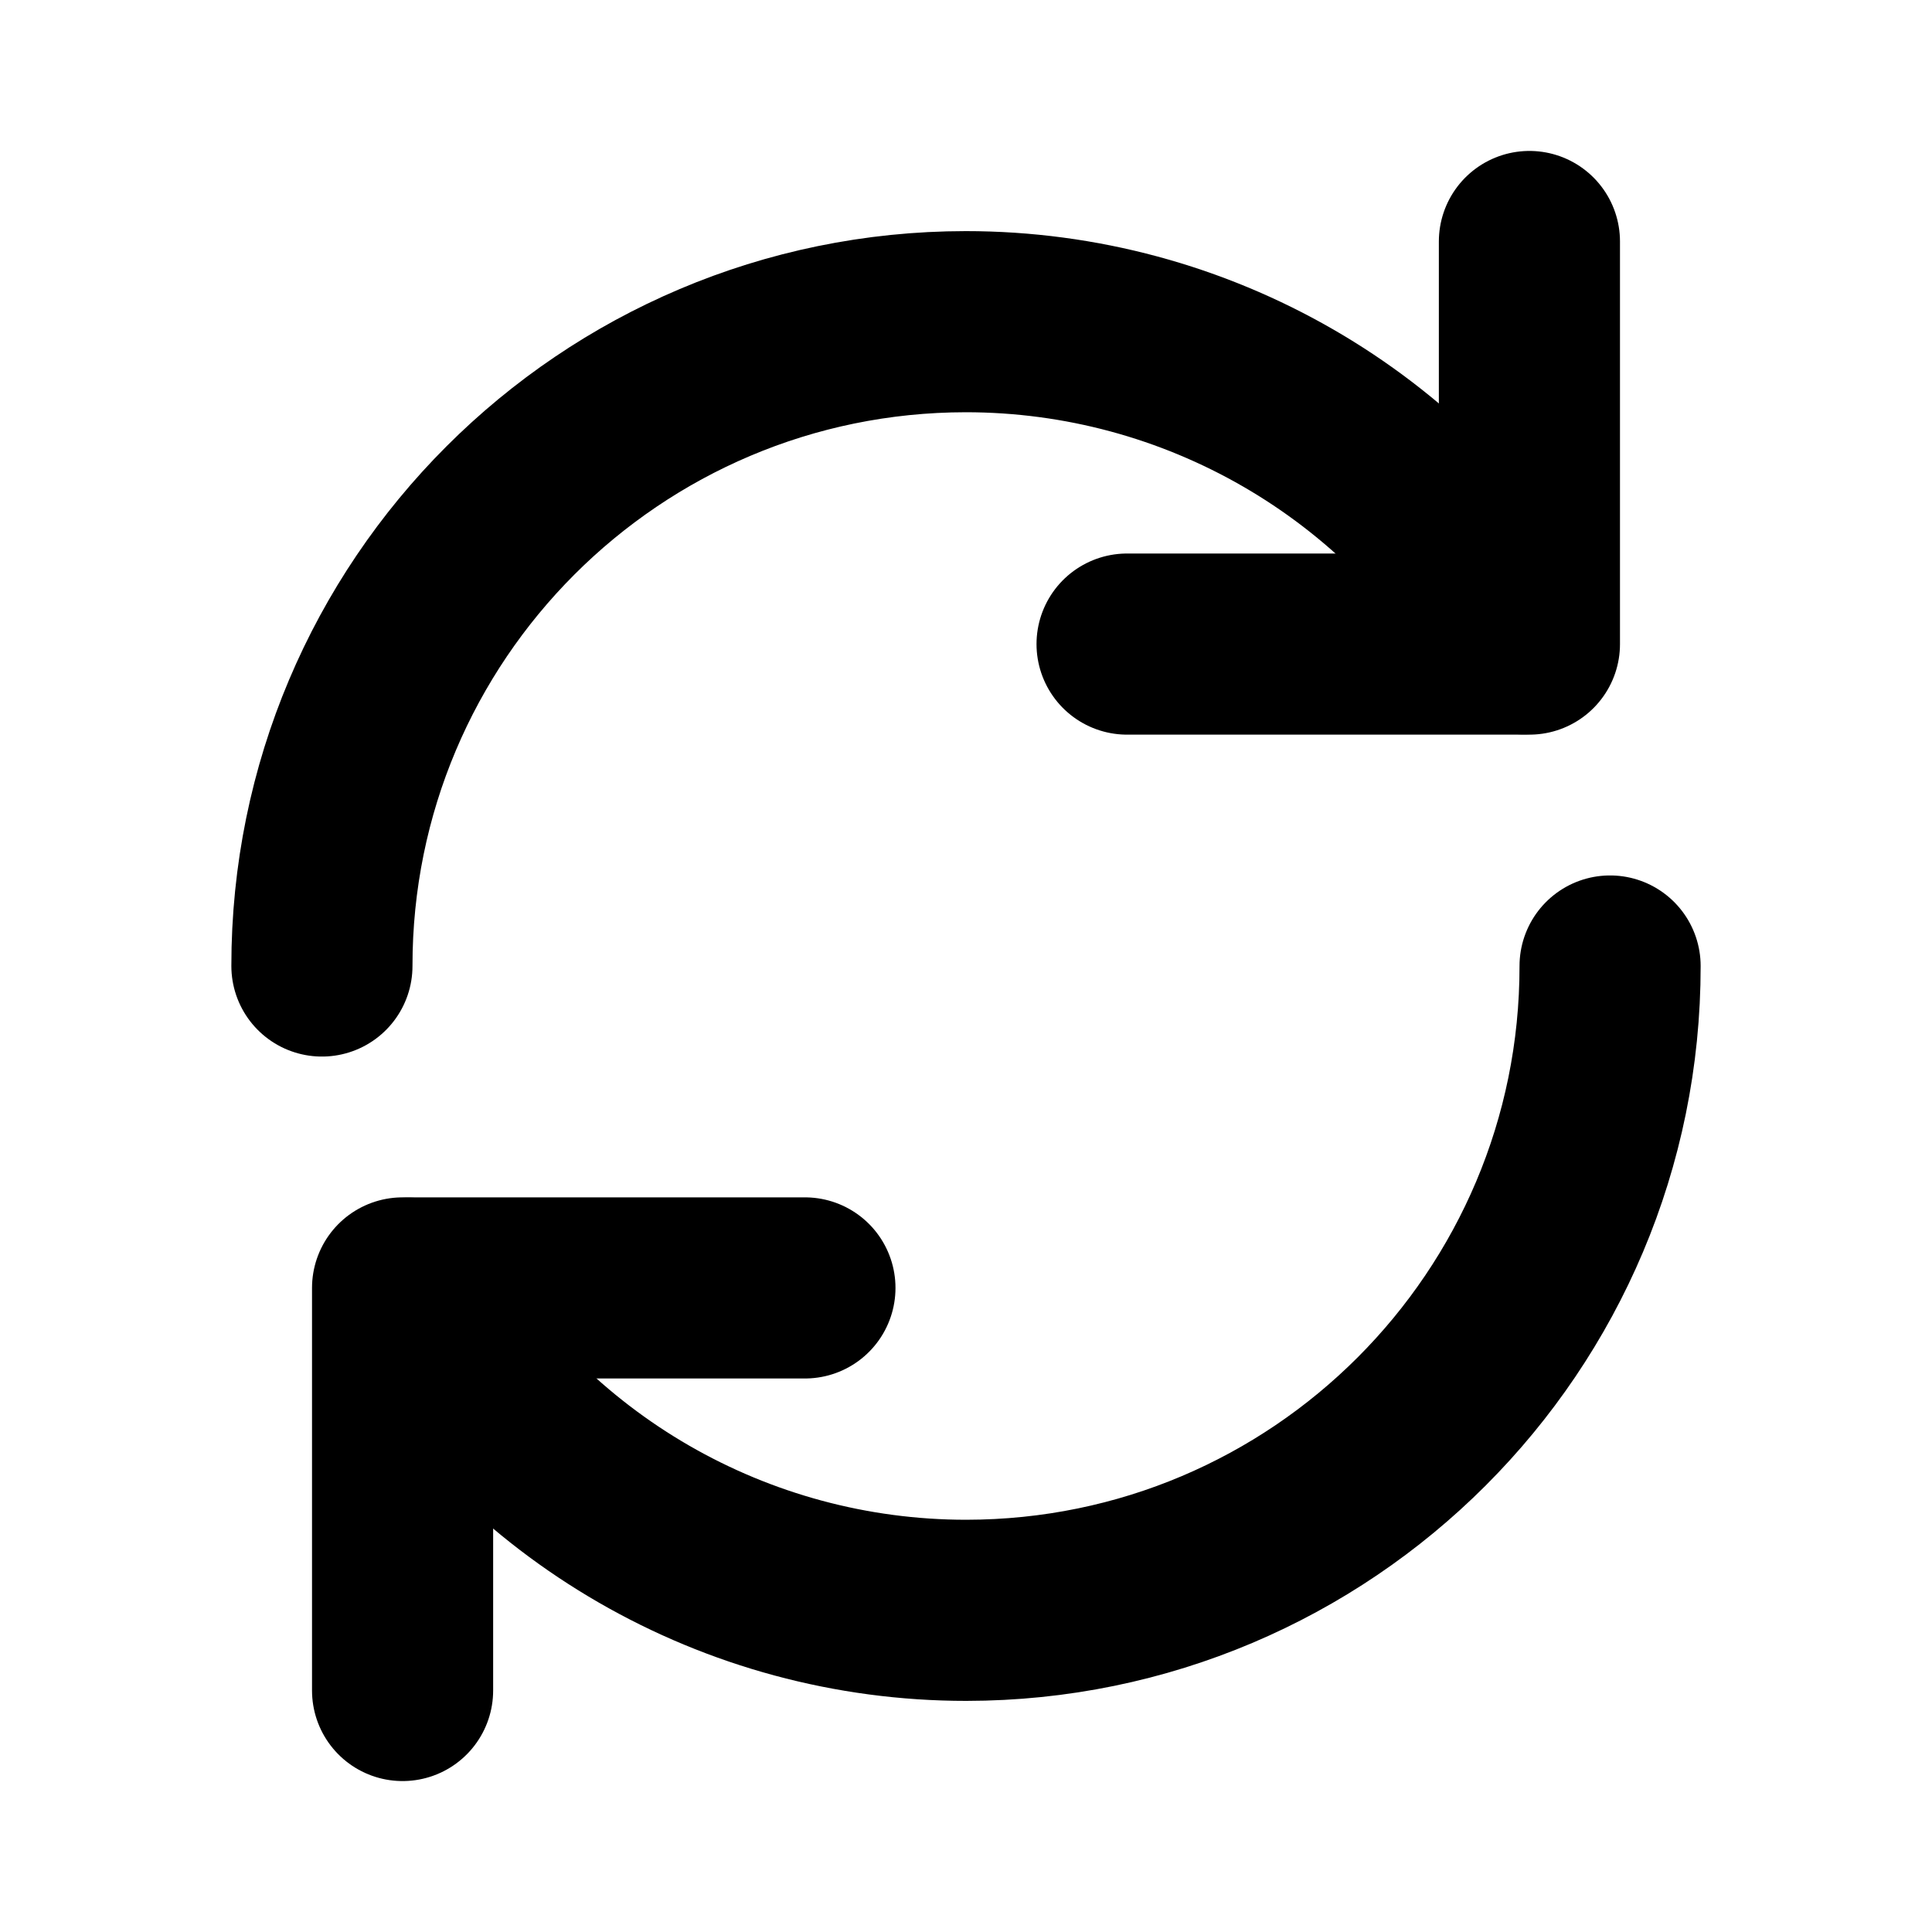 <?xml version="1.0" encoding="utf-8"?>
<!-- Generator: Adobe Illustrator 22.0.1, SVG Export Plug-In . SVG Version: 6.00 Build 0)  -->
<svg version="1.1" id="update" xmlns="http://www.w3.org/2000/svg" xmlns:xlink="http://www.w3.org/1999/xlink" x="0px" y="0px"
	 viewBox="0 0 800 800" style="enable-background:new 0 0 800 800;" xml:space="preserve">
<style type="text/css">
	.st0{fill:none;stroke:#000000;stroke-width:75;stroke-linecap:round;stroke-linejoin:round;}
</style>
<path id="primary" class="st0" d="M133.3,400c-0.1-147.3,119.3-266.7,266.6-266.8c95.4,0,183.5,50.8,231.1,133.4"/>
<path id="primary-2" class="st0" d="M666.7,400c0.1,147.3-119.3,266.7-266.6,266.8c-95.4,0-183.5-50.8-231.1-133.4"/>
<polyline id="primary-3" class="st0" points="466.7,266.7 633.3,266.7 633.3,100 "/>
<polyline id="primary-4" class="st0" points="333.3,533.3 166.7,533.3 166.7,700 "/>
</svg>
